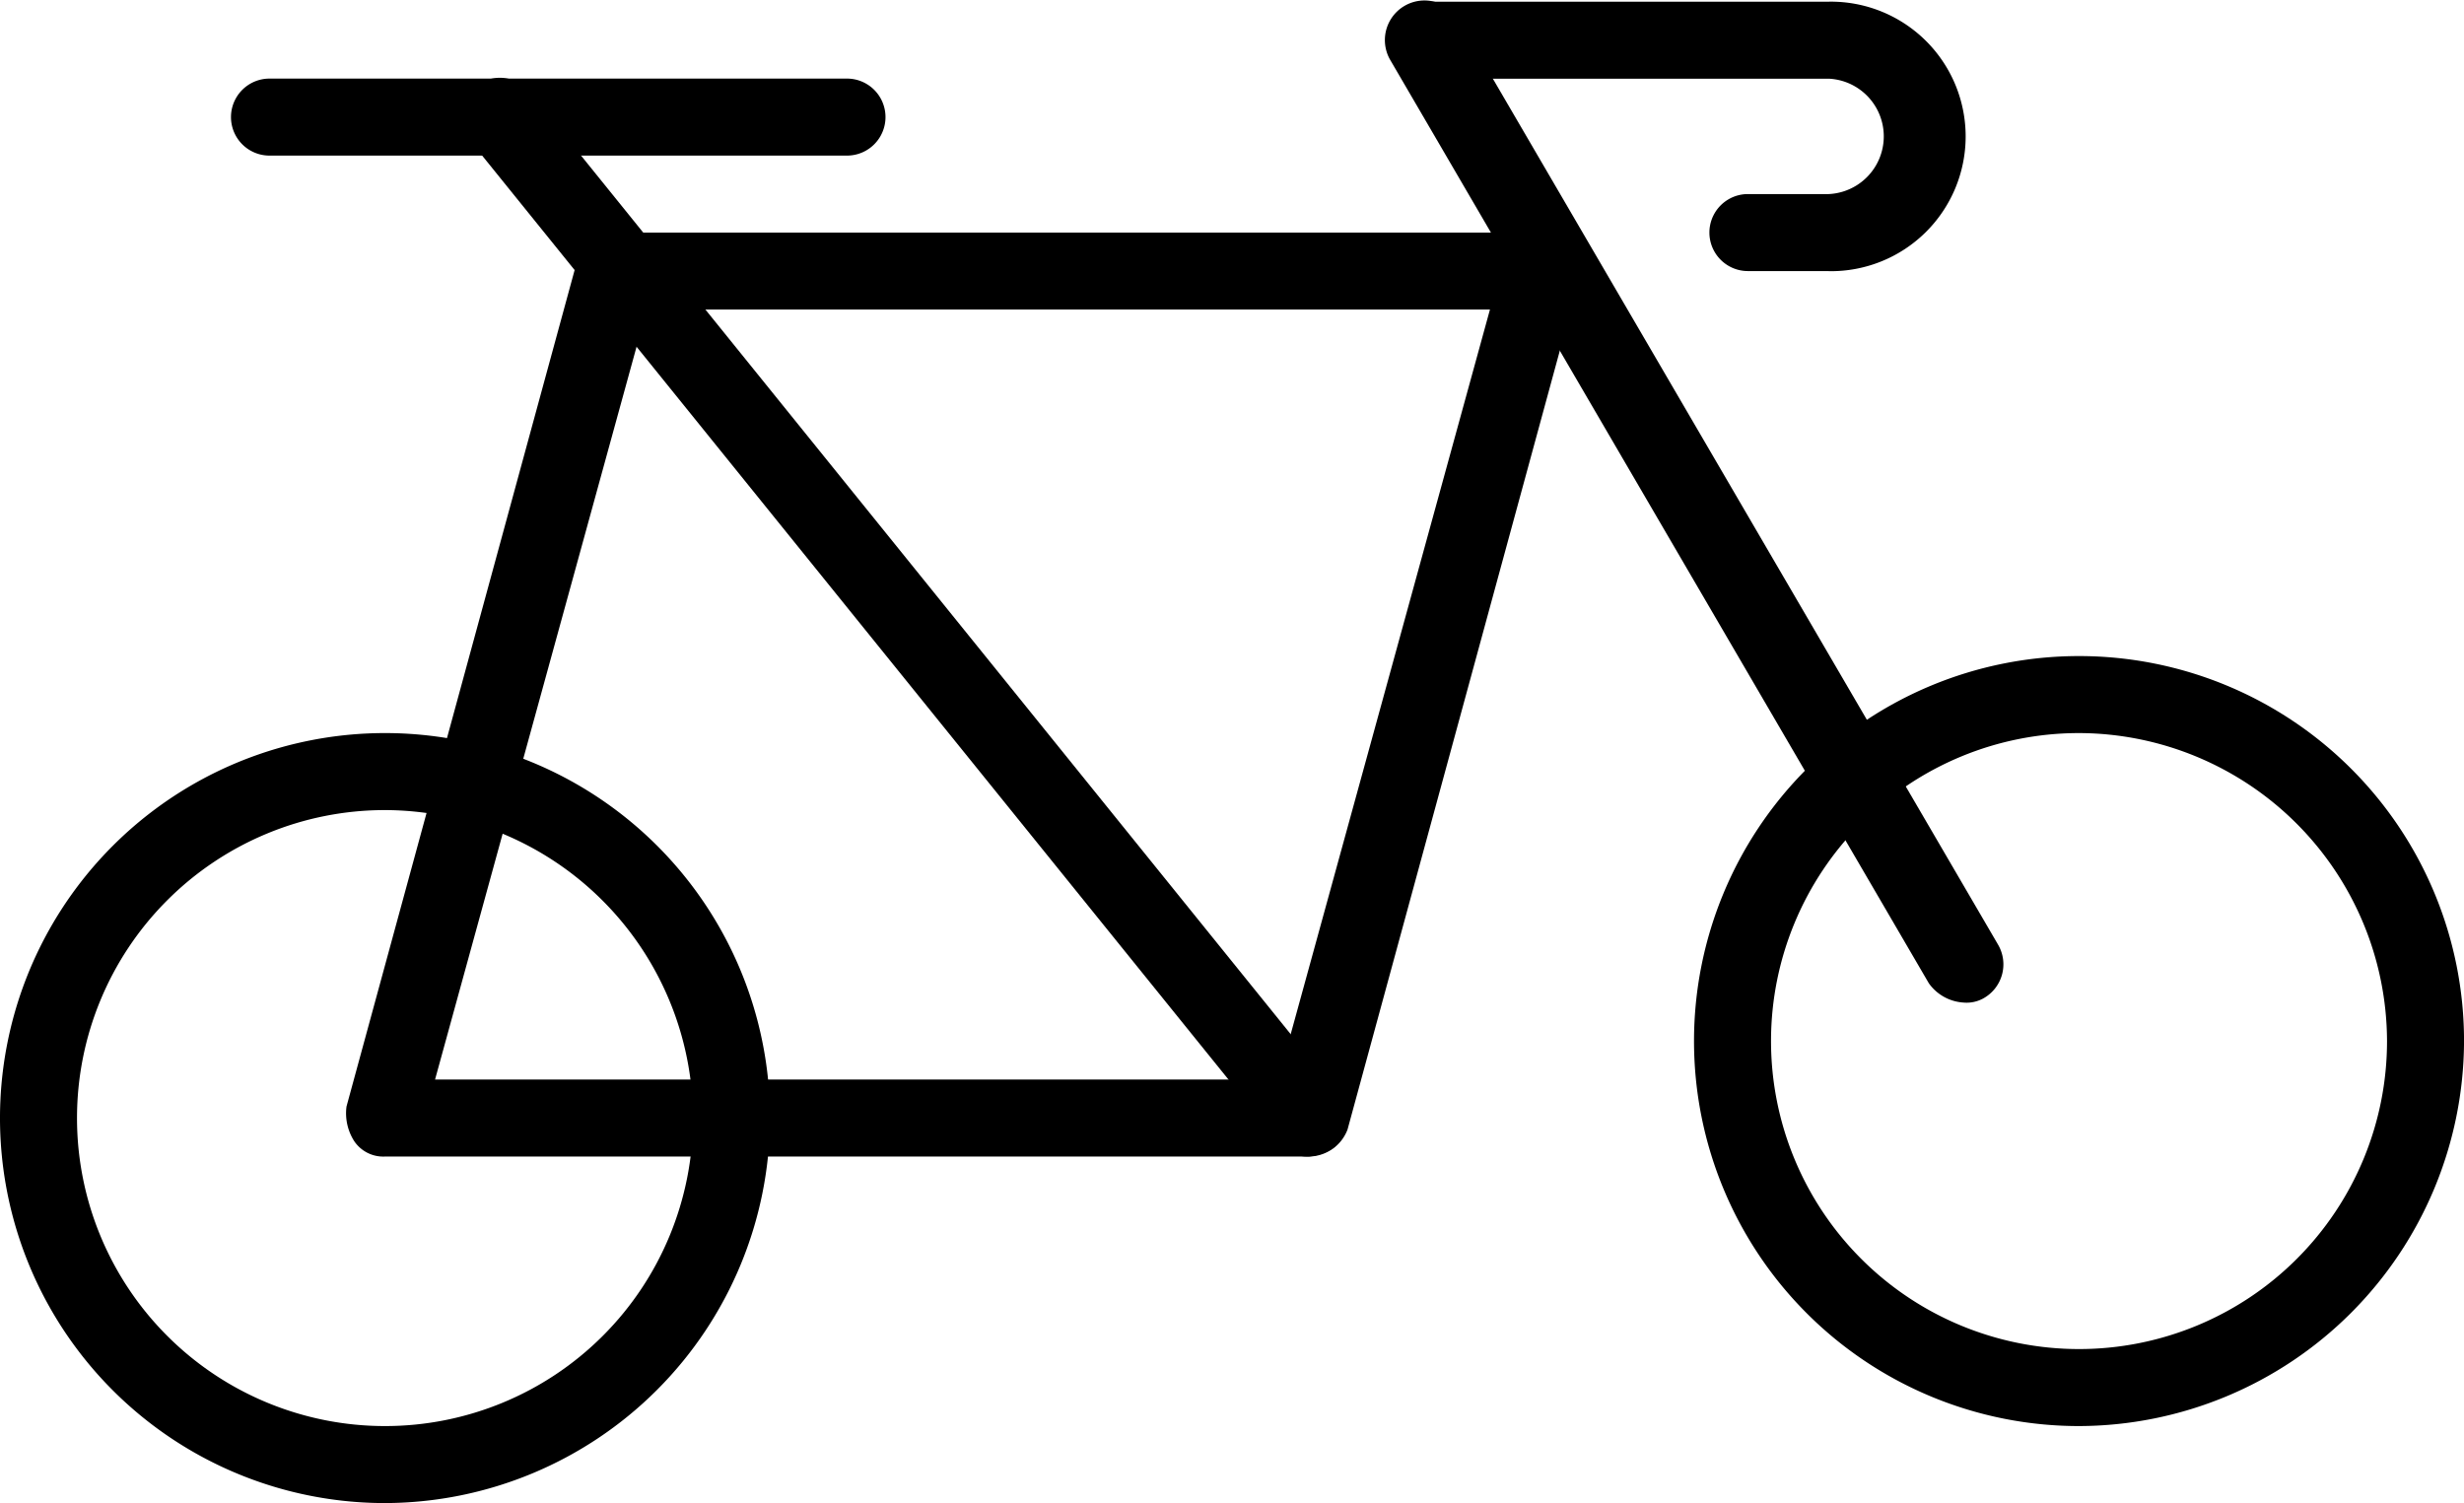 <svg class="hvr-icon" xmlns="http://www.w3.org/2000/svg" width="74.744" height="45.595" viewBox="0 0 74.744 45.595"><g transform="translate(-2 -14.459)"><g transform="translate(12.511 21.514)"><g><g><path d="M40.2,48.529H12.168a1.062,1.062,0,0,1-.934-.467A1.57,1.57,0,0,1,11,47.011l7.007-25.693a1.16,1.16,0,0,1,1.168-.818H47.2a1.062,1.062,0,0,1,.934.467,1.12,1.12,0,0,1,.234,1.051L41.365,47.712A1.27,1.27,0,0,1,40.2,48.529ZM13.686,46.193H39.263l6.423-23.358H20.109Z" transform="translate(-11 -20.5)" fill="currentColor"></path></g></g></g><g transform="translate(2 36.697)"><g><g><path d="M13.679,56.858A11.679,11.679,0,1,1,25.358,45.179,11.713,11.713,0,0,1,13.679,56.858Zm0-21.022a9.343,9.343,0,1,0,9.343,9.343A9.37,9.37,0,0,0,13.679,35.836Z" transform="translate(-2 -33.5)" fill="currentColor"></path></g></g></g><g transform="translate(16.009 16.837)"><g><g><path d="M39.694,49.2a1.062,1.062,0,0,1-.934-.467L14.234,18.369a1.168,1.168,0,1,1,1.869-1.4L40.628,47.333a1.142,1.142,0,0,1-.234,1.635A1.66,1.66,0,0,1,39.694,49.2Z" transform="translate(-13.995 -16.495)" fill="currentColor"></path></g></g></g><g transform="translate(43.996 14.459)"><g><g><path d="M55.525,44.872a1.394,1.394,0,0,1-1.051-.584L38.124,16.259a1.2,1.2,0,0,1,2.1-1.168L56.576,43.12a1.182,1.182,0,0,1-.467,1.635A1.053,1.053,0,0,1,55.525,44.872Z" transform="translate(-37.959 -14.459)" fill="currentColor"></path></g></g></g><g transform="translate(53.387 34.361)"><g><g><path d="M57.679,54.858A11.679,11.679,0,1,1,69.358,43.179,11.713,11.713,0,0,1,57.679,54.858Zm0-21.022a9.343,9.343,0,1,0,9.343,9.343A9.37,9.37,0,0,0,57.679,33.836Z" transform="translate(-46 -31.5)" fill="currentColor"></path></g></g></g><g transform="translate(9.007 16.843)"><g><g><path d="M26.686,18.836H9.168a1.168,1.168,0,0,1,0-2.336H26.686a1.168,1.168,0,0,1,0,2.336Z" transform="translate(-8 -16.5)" fill="currentColor"></path></g></g></g><g transform="translate(44.044 14.507)"><g><path d="M51.431,22.675H48.978a1.168,1.168,0,0,1,0-2.336h2.453a1.752,1.752,0,0,0,0-3.5H39.168a1.168,1.168,0,0,1,0-2.336H51.431a4.088,4.088,0,1,1,0,8.175Z" transform="translate(-38 -14.5)" fill="currentColor"></path></g></g></g></svg>